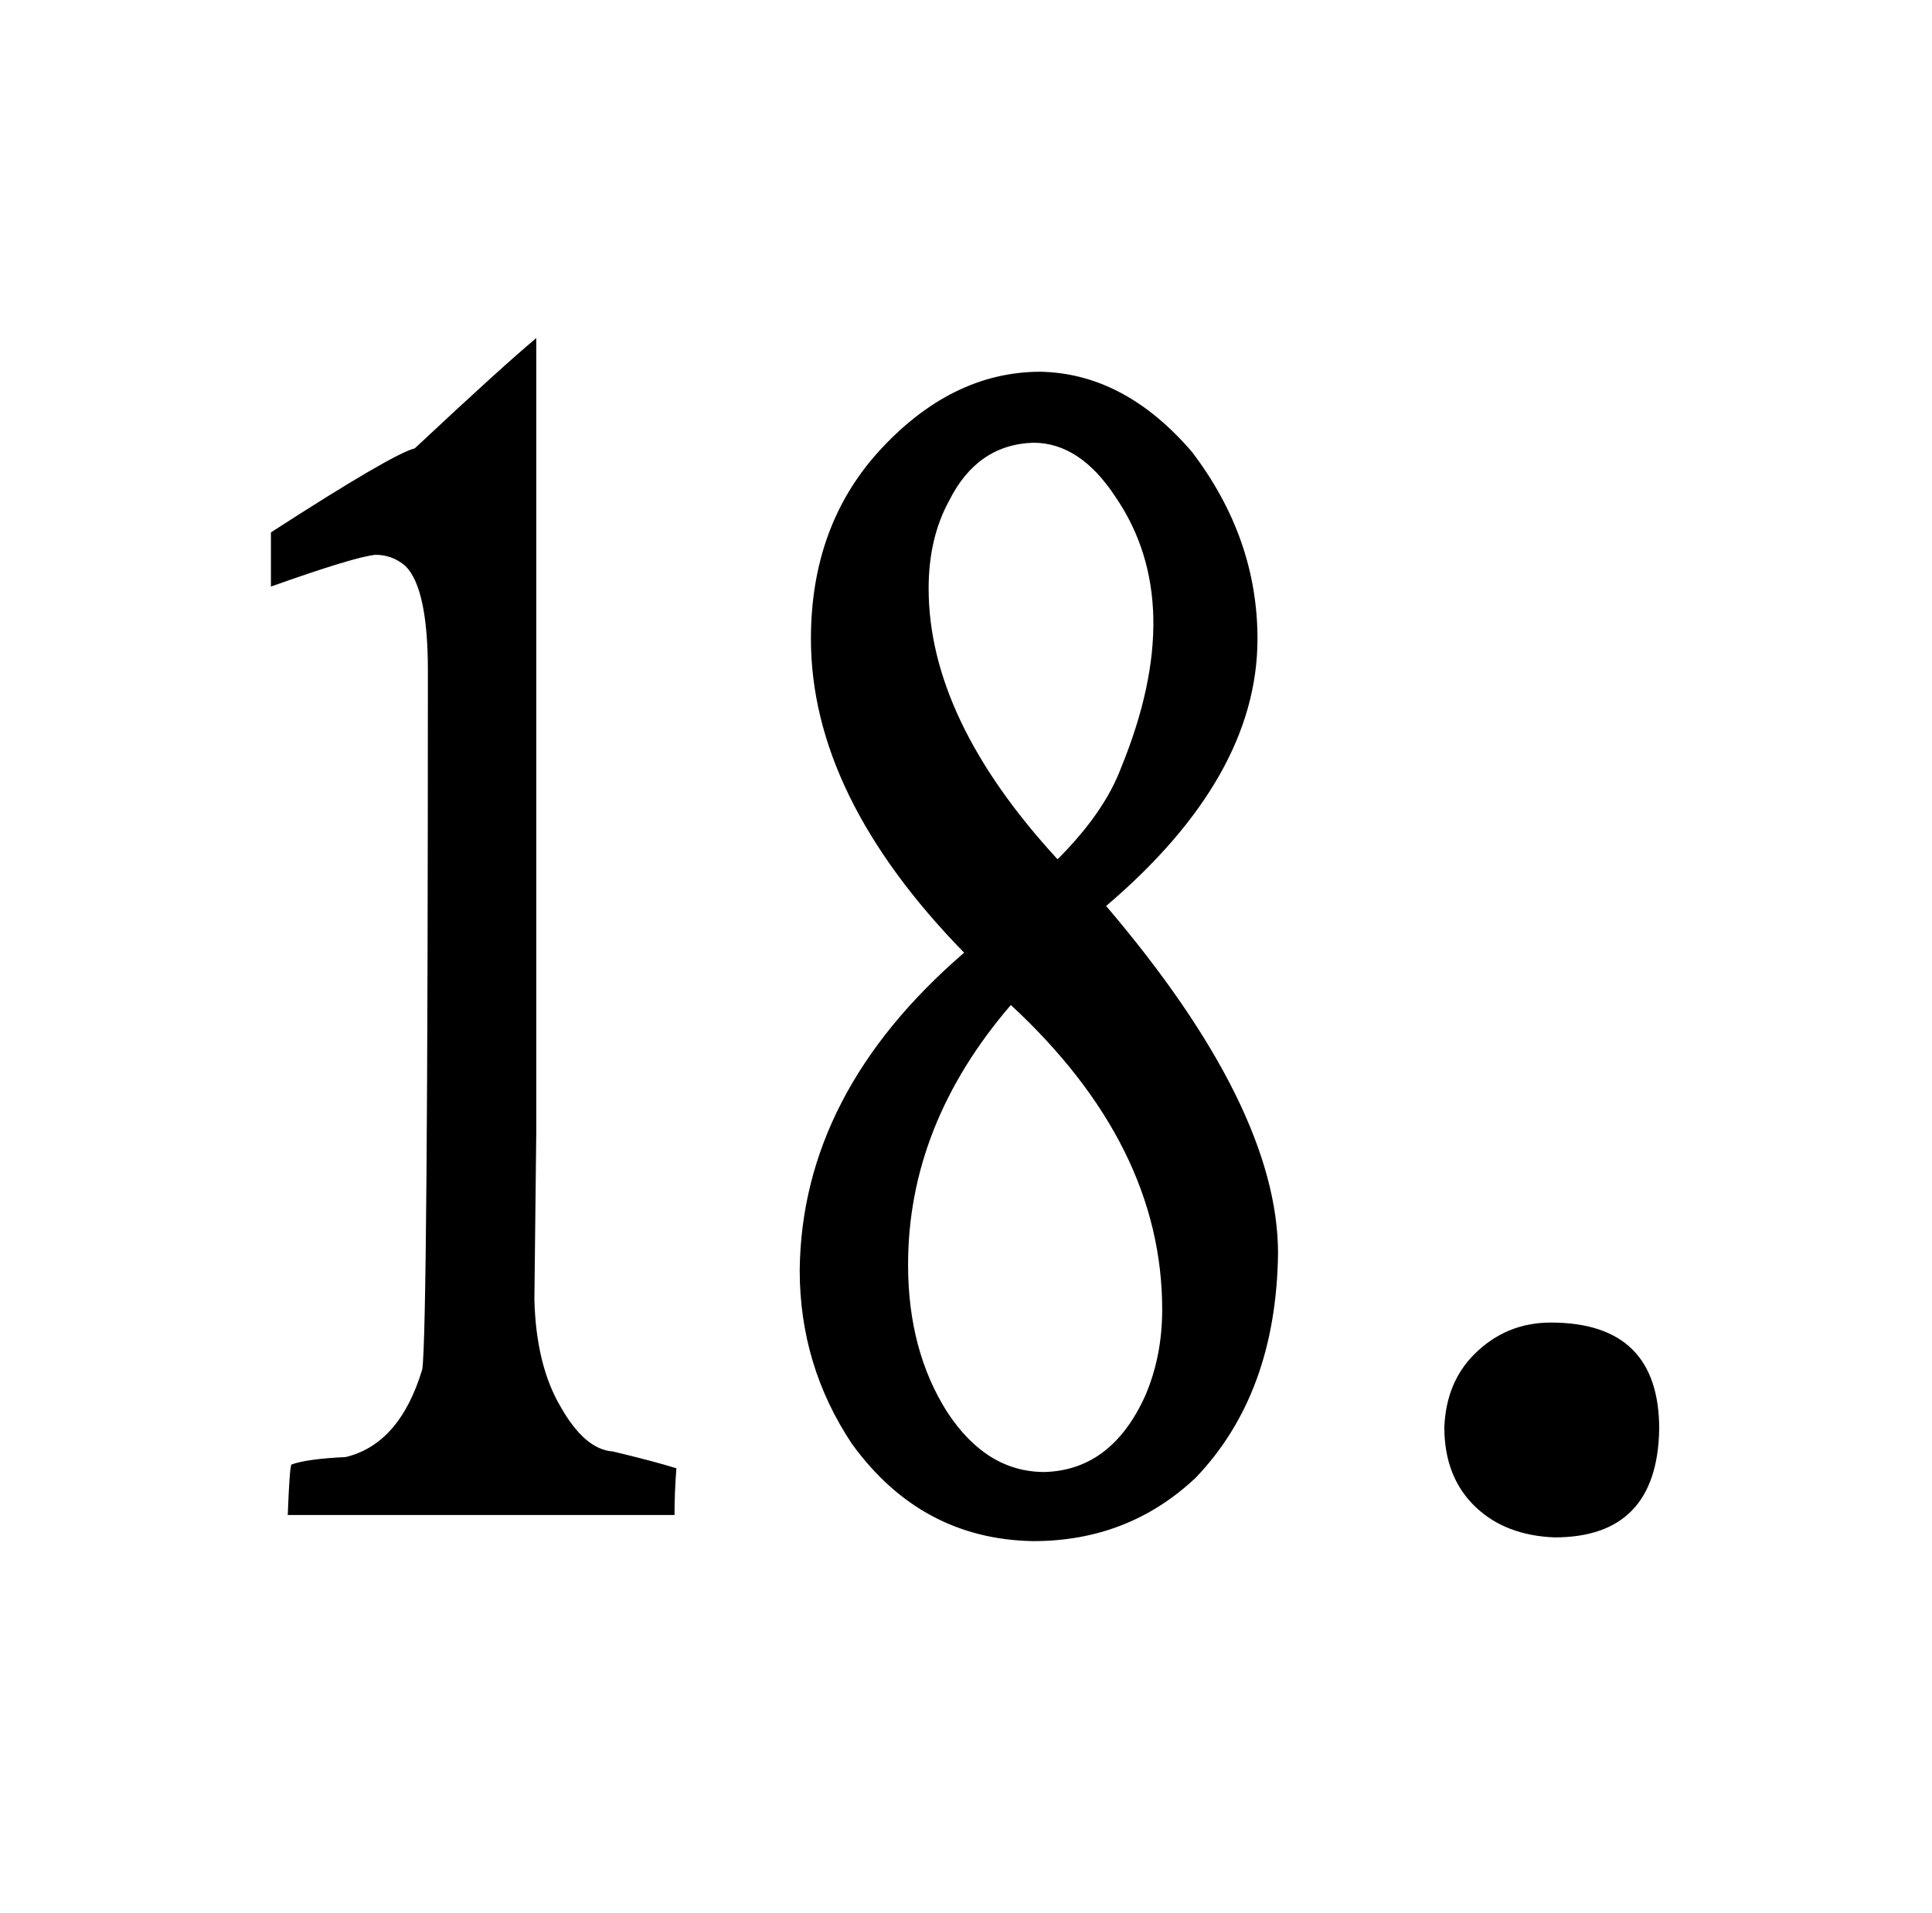 <?xml version="1.0" standalone="no"?>
<!DOCTYPE svg PUBLIC "-//W3C//DTD SVG 1.1//EN" "http://www.w3.org/Graphics/SVG/1.1/DTD/svg11.dtd" >
<svg xmlns="http://www.w3.org/2000/svg" xmlns:xlink="http://www.w3.org/1999/xlink" version="1.1" viewBox="-10 0 1034 1024">
  <g transform="matrix(1 0 0 -1 0 820)">
   <path fill="currentColor"
d="M135 506q45 16 56 17q9 0 16 -6q12 -12 12 -56q0 -354 -3 -374q-12 -40 -41 -47q-21 -1 -29 -4q-1 -1 -2 -27h207q0 12 1 25q-13 4 -34 9q-15 1 -28 24q-13 22 -14 57l1 89v426q-18 -15 -65 -59q-12 -3 -77 -45v-29zM820 112q-24 0 -41 -17q-15 -15 -16 -39q0 -27 17 -43
q16 -15 42 -16q55 0 56 58q0 57 -58 57zM506 310q-87 -75 -88 -170q0 -51 28 -93q37 -51 97 -52q51 0 87 34q43 45 44 120q0 78 -92 186q81 69 81 143q0 54 -35 100q-36 42 -81 43q-48 0 -87 -43q-36 -40 -36 -100q0 -84 82 -168zM531 282q81 -75 81 -163q0 -25 -9 -46
q-18 -40 -54 -41q-31 0 -52 32q-21 33 -21 79q0 75 55 139zM556 360q-69 75 -69 145q0 27 11 47q15 30 45 31q25 0 44 -29q39 -57 3 -145q-9 -24 -34 -49v0z" />
  </g>

</svg>
